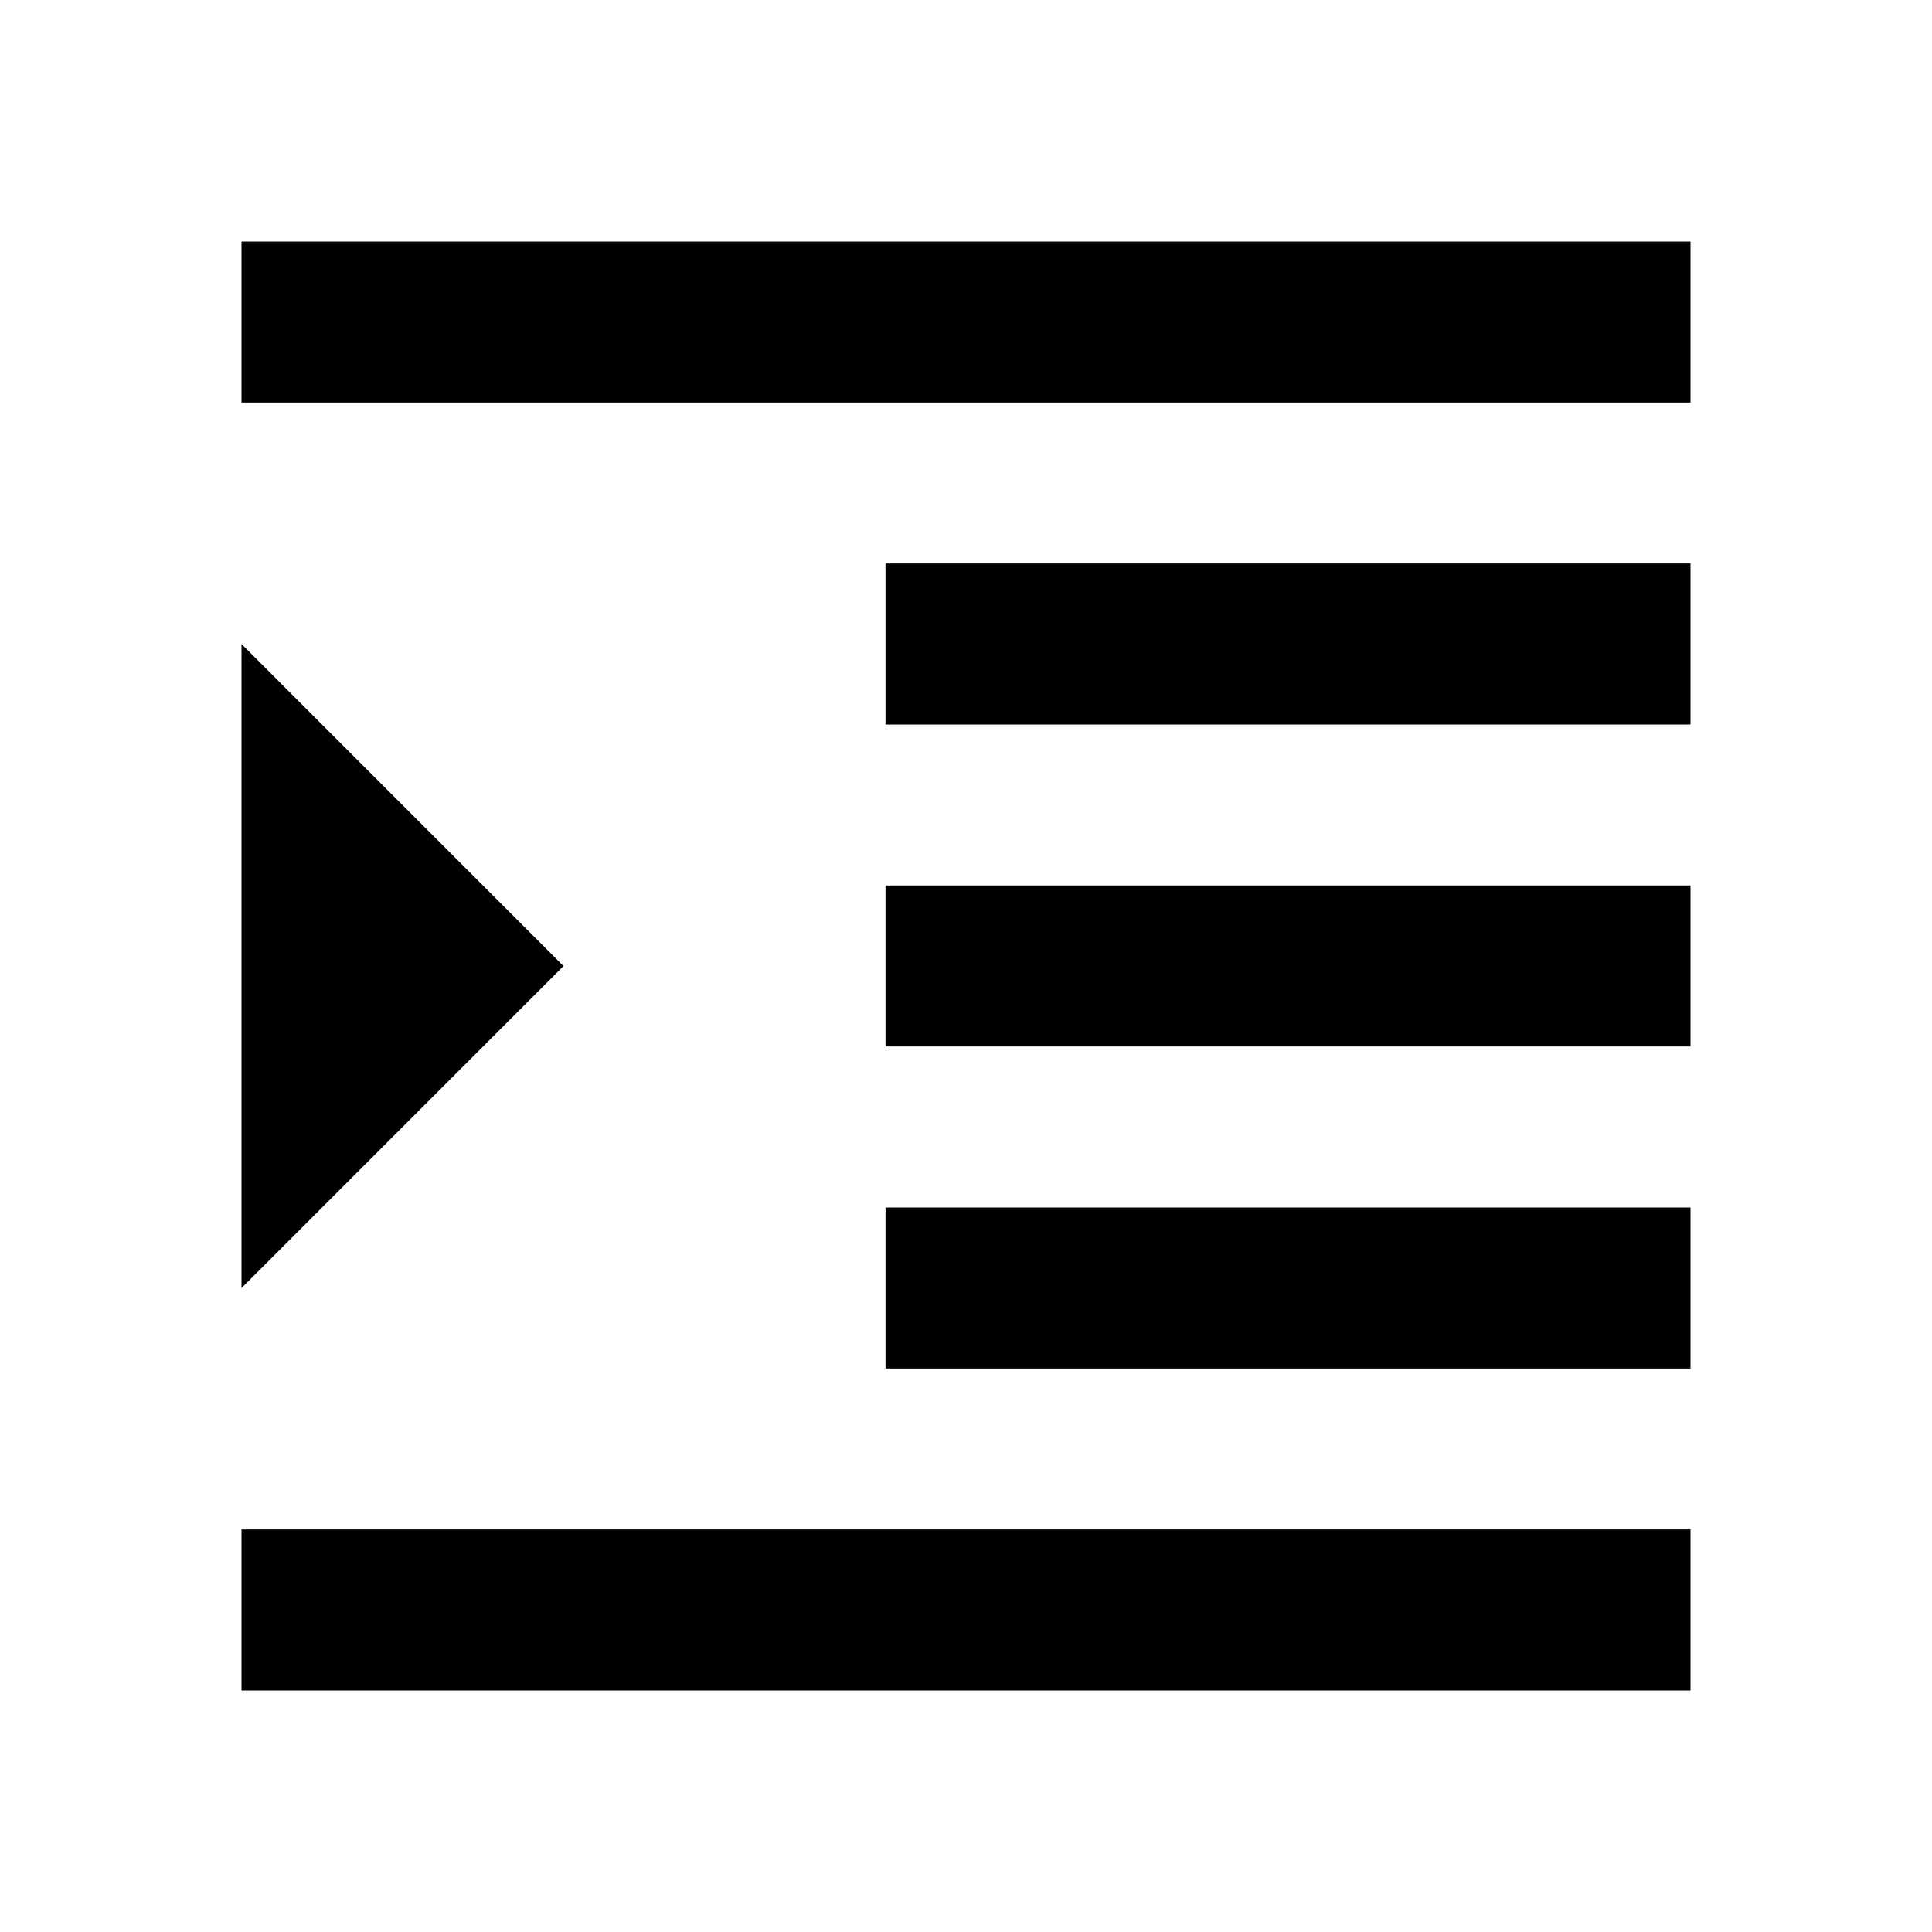<!-- Generated by IcoMoon.io -->
<svg version="1.1" xmlns="http://www.w3.org/2000/svg" width="32" height="32" viewBox="0 0 32 32">
<title>format-indent-increase</title>
<path d="M14.667 17.333h13.333v-2.667h-13.333M14.667 12h13.333v-2.667h-13.333M4 4v2.667h24v-2.667M14.667 22.667h13.333v-2.667h-13.333M4 10.667v10.667l5.333-5.333M4 28h24v-2.667h-24v2.667z"></path>
</svg>

